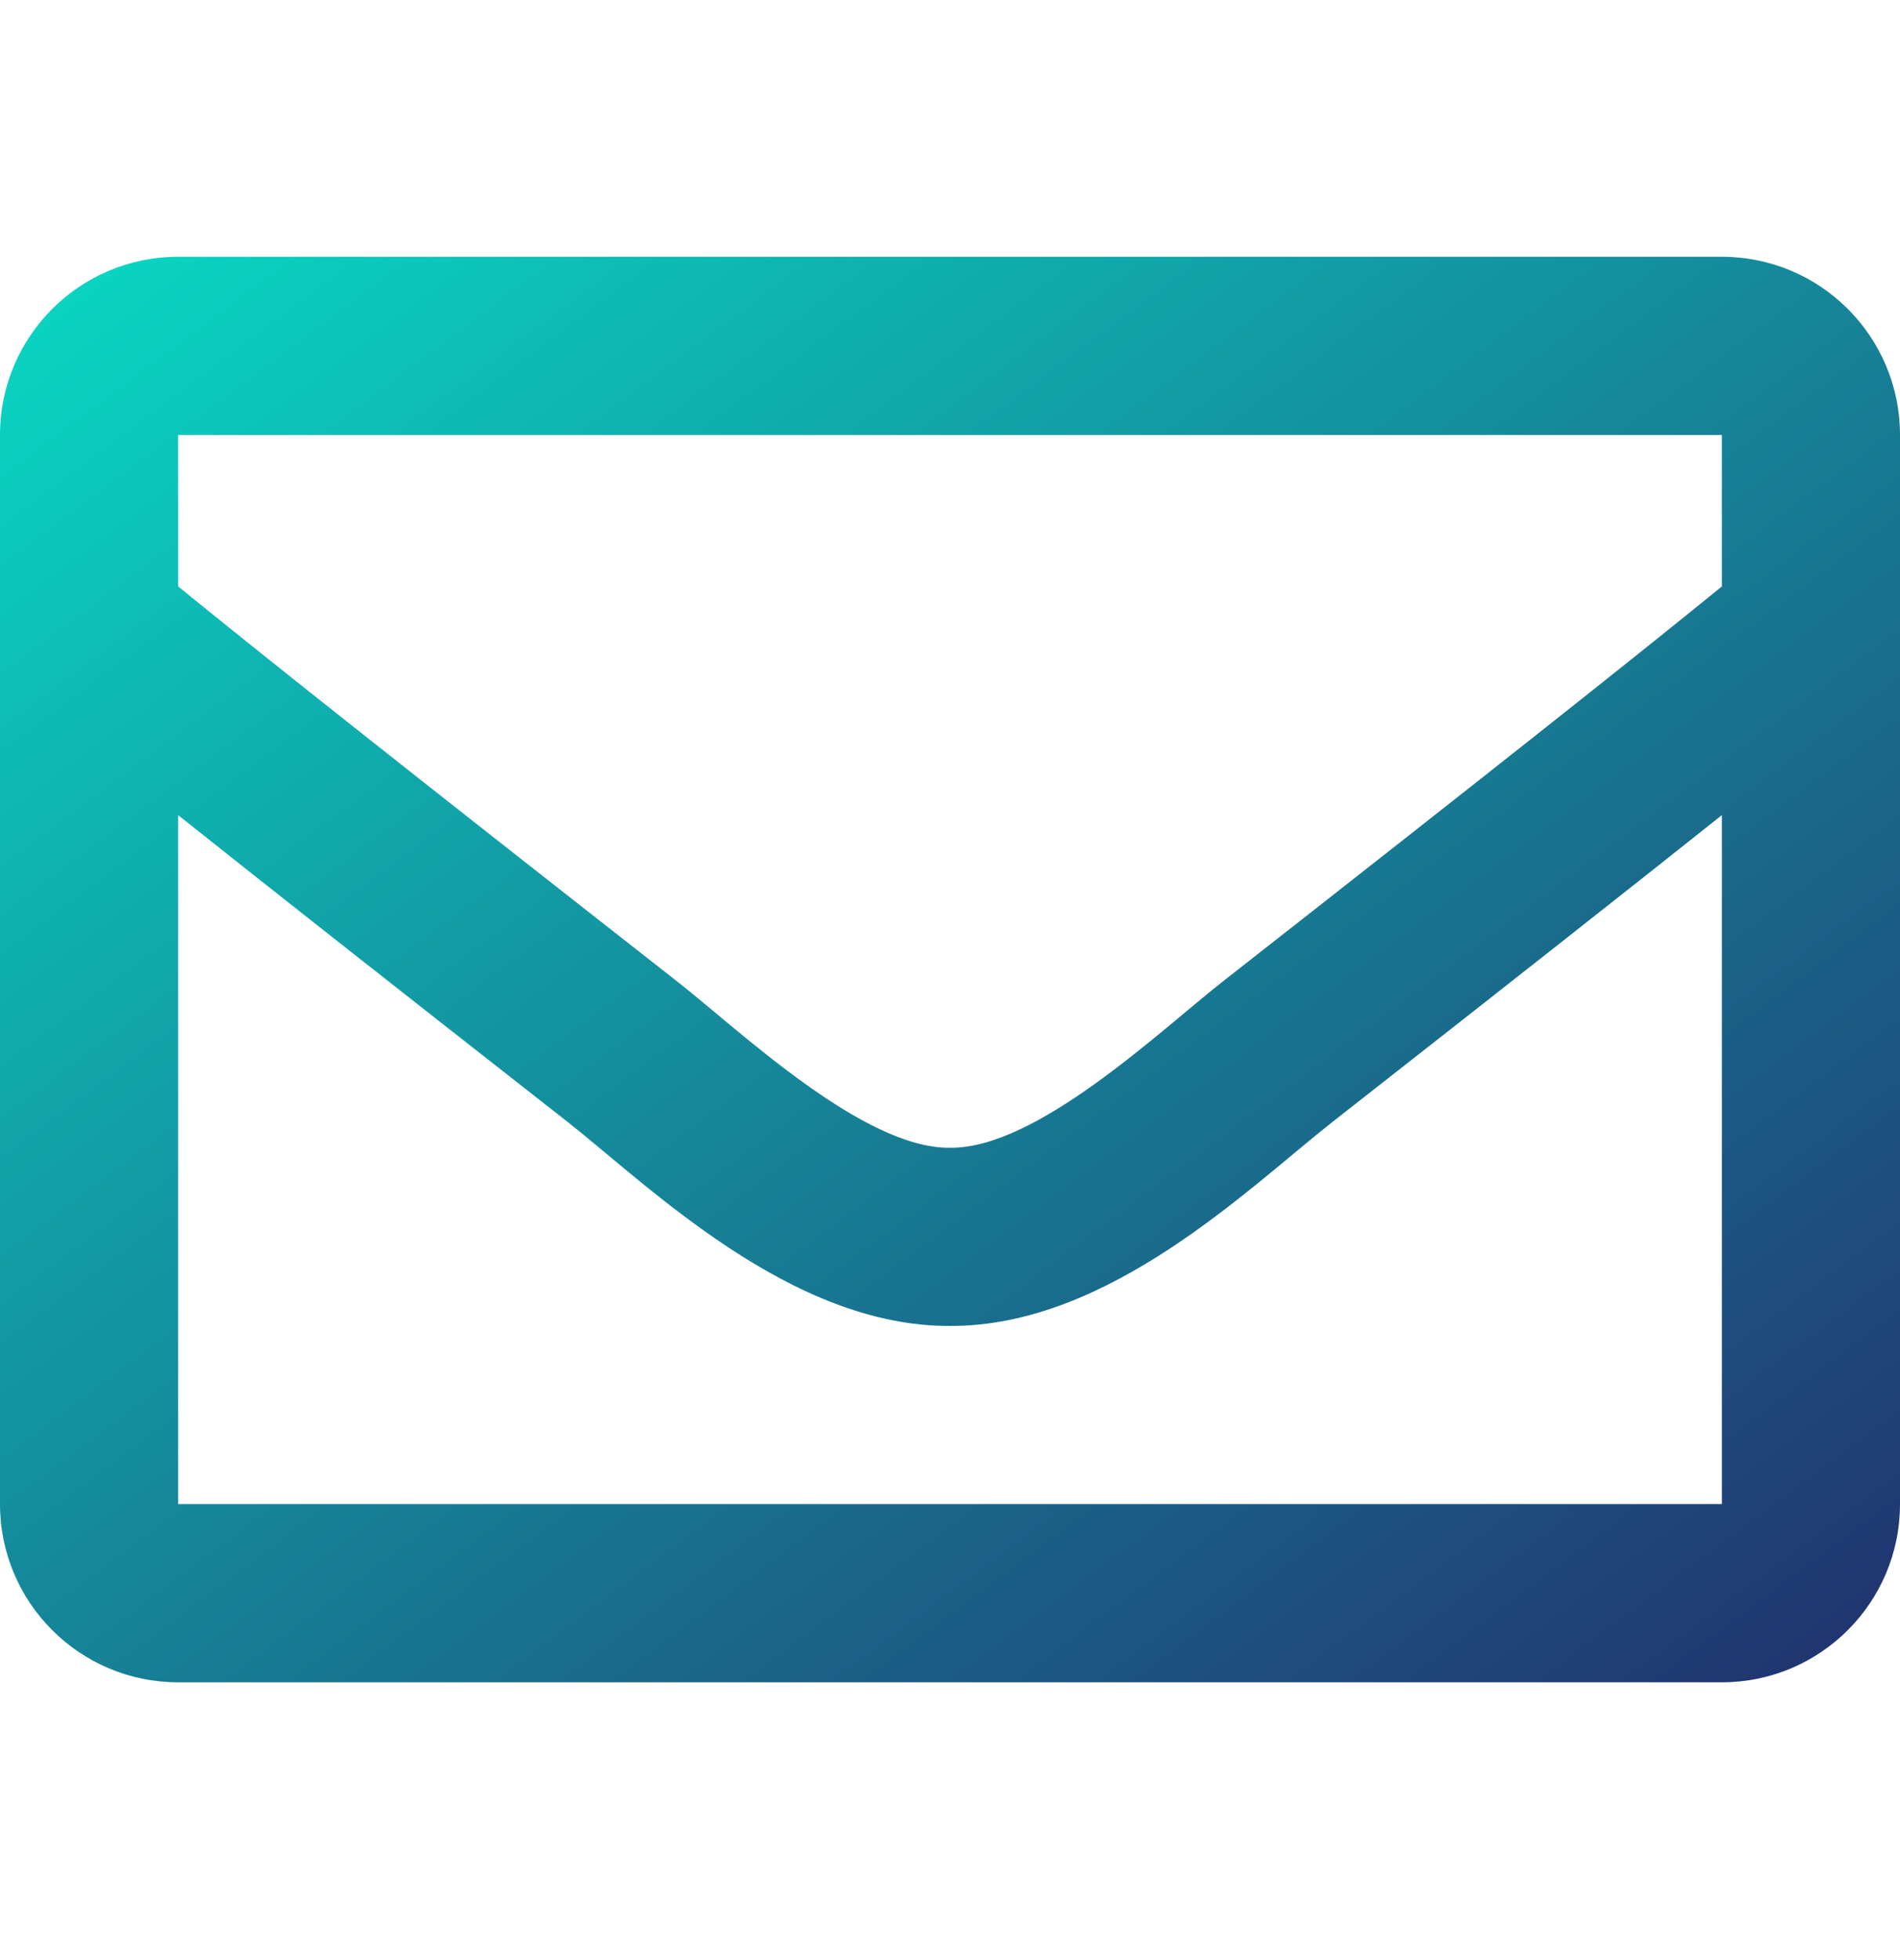 <svg width="32" height="33" viewBox="0 0 32 33" fill="none" xmlns="http://www.w3.org/2000/svg">
  <path
    d="M29 4.323H3C1.343 4.323 0 5.666 0 7.323V25.323C0 26.98 1.343 28.323 3 28.323H29C30.657 28.323 32 26.98 32 25.323V7.323C32 5.666 30.657 4.323 29 4.323ZM29 7.323V9.873C27.599 11.014 25.364 12.789 20.588 16.529C19.536 17.357 17.451 19.346 16 19.323C14.55 19.346 12.464 17.356 11.412 16.529C6.636 12.789 4.402 11.014 3 9.873V7.323H29ZM3 25.323V13.723C4.432 14.863 6.463 16.464 9.559 18.888C10.925 19.963 13.317 22.337 16 22.323C18.67 22.337 21.032 19.998 22.441 18.889C25.536 16.465 27.568 14.863 29 13.723V25.323H3Z"
    fill="url(#paint0_linear)"/>
  <defs>
    <linearGradient id="paint0_linear" x1="3.84051e-07" y1="4.48" x2="22.981" y2="35.182"
                    gradientUnits="userSpaceOnUse">
      <stop stop-color="#09D8C4"/>
      <stop offset="1" stop-color="#22306D"/>
    </linearGradient>
  </defs>
</svg>
